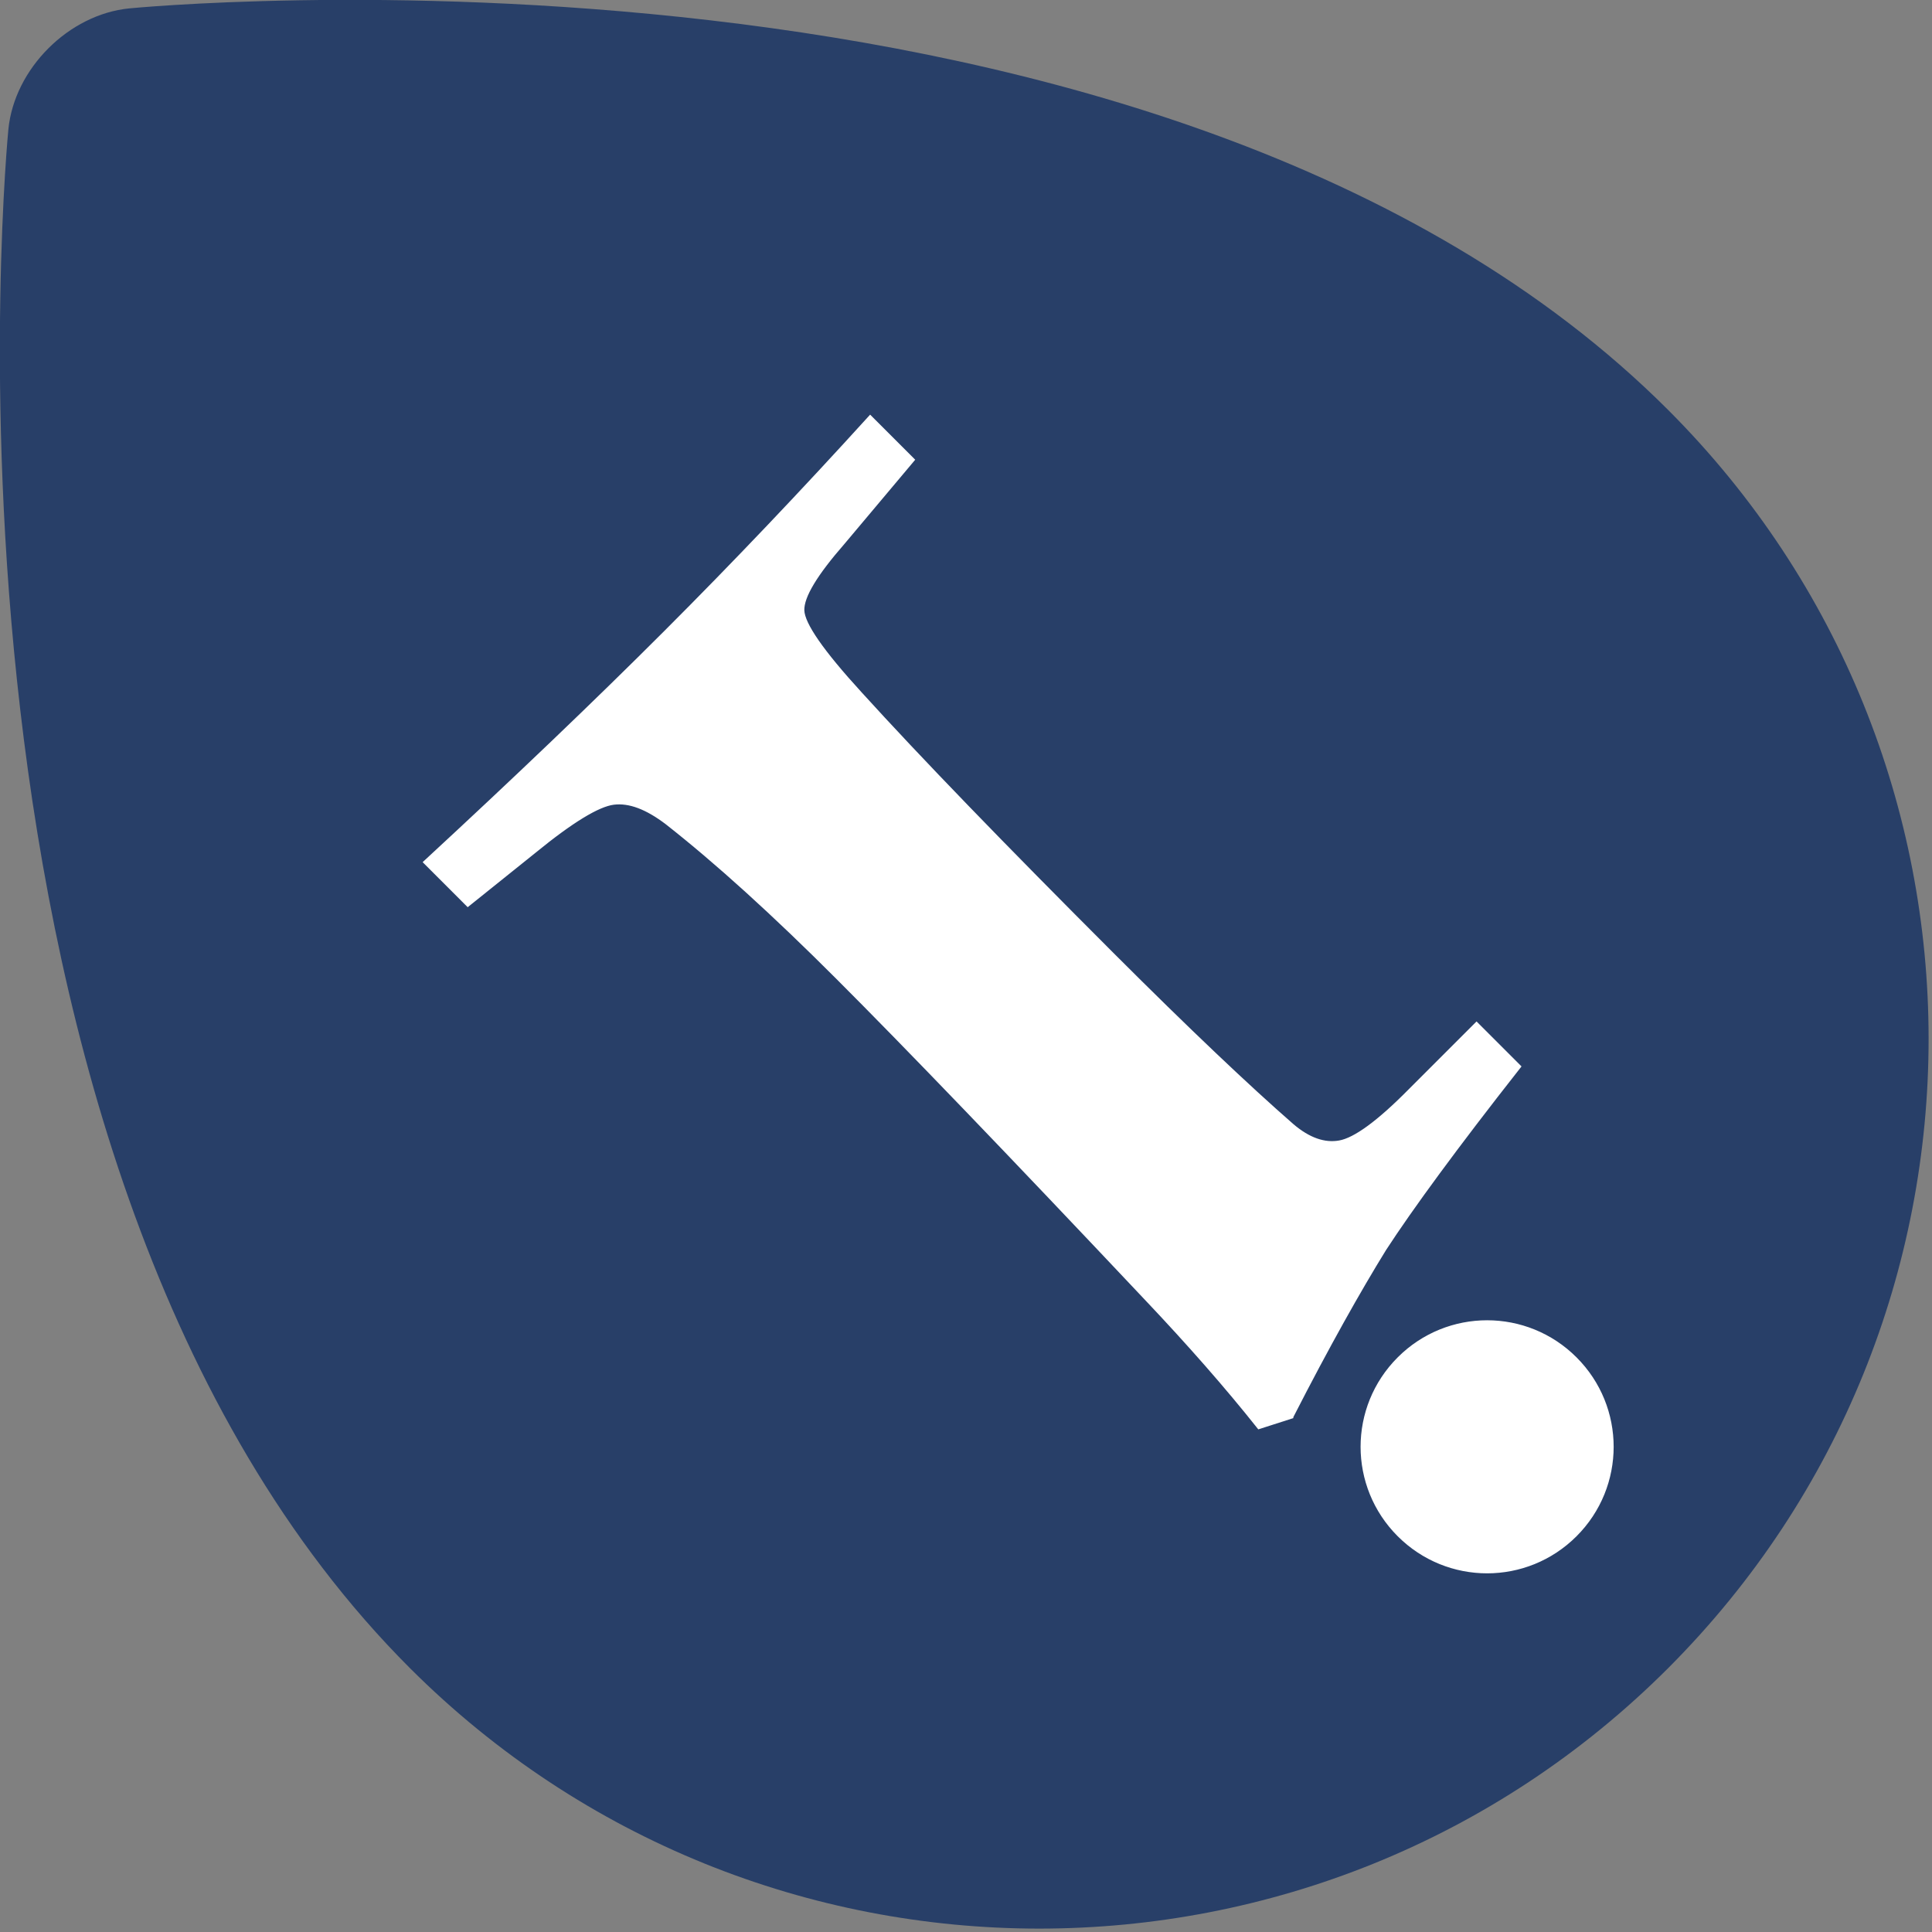 <?xml version="1.0" encoding="UTF-8"?>
 <svg id="mapPic_23" width="1024" height="1024" preserveAspectRatio="xMinYMid meet" version="1.1" viewBox="0 0 484 484">
  <rect x="0" y="0" width="484" height="484" fill="#808080" stroke="none"/>
  <path d="m102.7 417.9c-126.2-126.2-100.6-385.5-100.6-385.5 1.5-15.2 15.1-28.8 30.3-30.3 0 0 259.3-25.6 385.5 100.6 87 87 87 228.1 0 315.2-87 87-228.1 87-315.2 0z" style="fill:#283F68"/>
  <path d="m323.5 354.9-8.1 2.6c-8.1-10.2-17.5-20.9-28.2-32.2-34.6-36.7-60.4-63.5-77.4-80.5-15.9-15.9-30.1-28.8-42.7-38.7-5-3.8-9.4-5.5-13.4-5-3.9 0.5-10.5 4.5-19.8 12.1l-16.7 13.4-10.6-10.6c22.4-20.7 42.4-39.8 60.1-57.5 17.4-17.4 34.5-35.4 51.3-53.9l10.6 10.6-17.4 20.7c-6.9 7.9-10.3 13.5-10.2 17s4.9 10.4 14.5 20.9c14.8 16.3 35.9 38.1 63.2 65.4 19 19 34 33.2 45 42.8 4.1 3.5 8.1 4.9 11.9 4.2 3.9-0.7 9.8-5 17.7-13l16.6-16.6 10.6 10.6c-15.8 20.1-27 35.4-33.7 45.7-6.3 10.2-14.2 24.2-23.3 42z" style="fill:#fff;stroke:#fff;strokeMiterlimit:10;strokeWidth:2"/>
  <path d="m394.6 384.5c-12.2 12.2-31.9 12.2-44.1 0s-12.2-31.9 0-44.1 31.9-12.2 44.1 0 12.2 31.9 0 44.1z" style="fill:#fff;stroke:#fff;strokeMiterlimit:10;strokeWidth:2"/>
 </svg>
